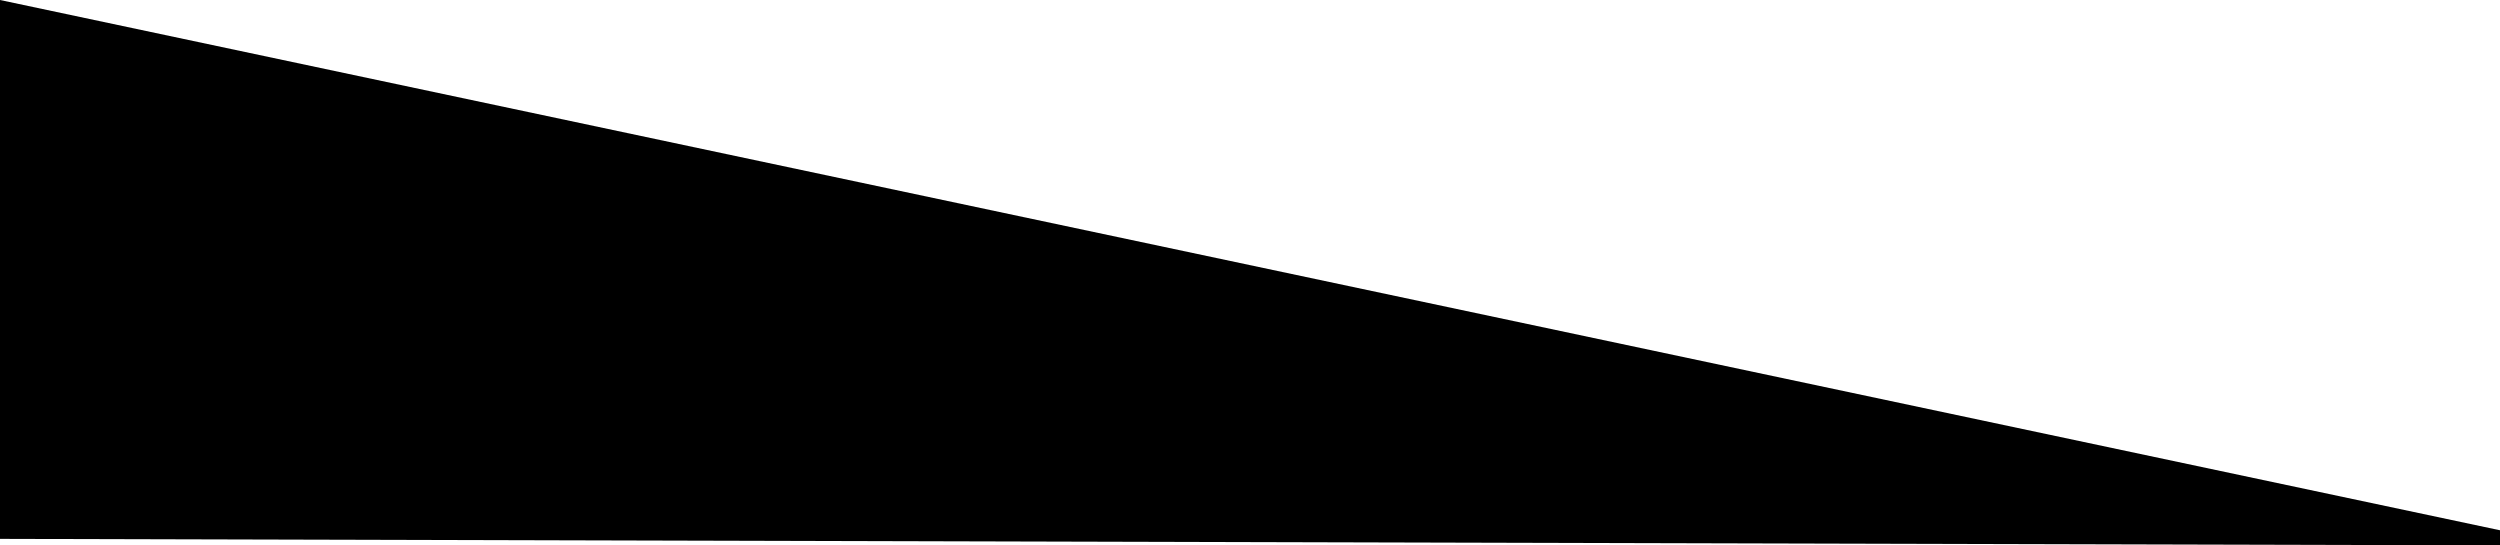 <?xml version="1.0" encoding="UTF-8" standalone="no"?>
<!-- Created with Inkscape (http://www.inkscape.org/) -->

<svg
   xmlns:dc="http://purl.org/dc/elements/1.1/"
   xmlns:cc="http://creativecommons.org/ns#"
   xmlns:rdf="http://www.w3.org/1999/02/22-rdf-syntax-ns#"
   xmlns:svg="http://www.w3.org/2000/svg"
   xmlns="http://www.w3.org/2000/svg"
   xmlns:sodipodi="http://sodipodi.sourceforge.net/DTD/sodipodi-0.dtd"
   xmlns:inkscape="http://www.inkscape.org/namespaces/inkscape"
   version="1.1"
   id="svg10"
   width="768"
   height="167.542"
   viewBox="0 0 768 167.542"
   sodipodi:docname="polygon.svg"
   inkscape:version="0.92.4 (5da689c313, 2019-01-14)">
  <defs
     id="defs14" />
  <sodipodi:namedview
     pagecolor="#ffffff"
     bordercolor="#666666"
     borderopacity="1"
     objecttolerance="10"
     gridtolerance="10"
     guidetolerance="10"
     inkscape:pageopacity="0"
     inkscape:pageshadow="2"
     inkscape:window-width="1858"
     inkscape:window-height="1057"
     id="namedview12"
     showgrid="true"
     inkscape:zoom="1.4142136"
     inkscape:cx="433.04487"
     inkscape:cy="4.5968574"
     inkscape:window-x="-8"
     inkscape:window-y="-8"
     inkscape:window-maximized="1"
     inkscape:current-layer="svg10"
     inkscape:lockguides="false">
    <inkscape:grid
       type="xygrid"
       id="grid812"
       originx="0"
       originy="-395" />
  </sodipodi:namedview>
  <path
     style="fill:#000000;stroke:none;stroke-width:0.611px;stroke-linecap:butt;stroke-linejoin:miter;stroke-opacity:1"
     d="m 0,0 v 165.542 l 768,2 v -4.643 z"
     id="path20"
     inkscape:connector-curvature="0"
     sodipodi:nodetypes="ccccc" />
</svg>
